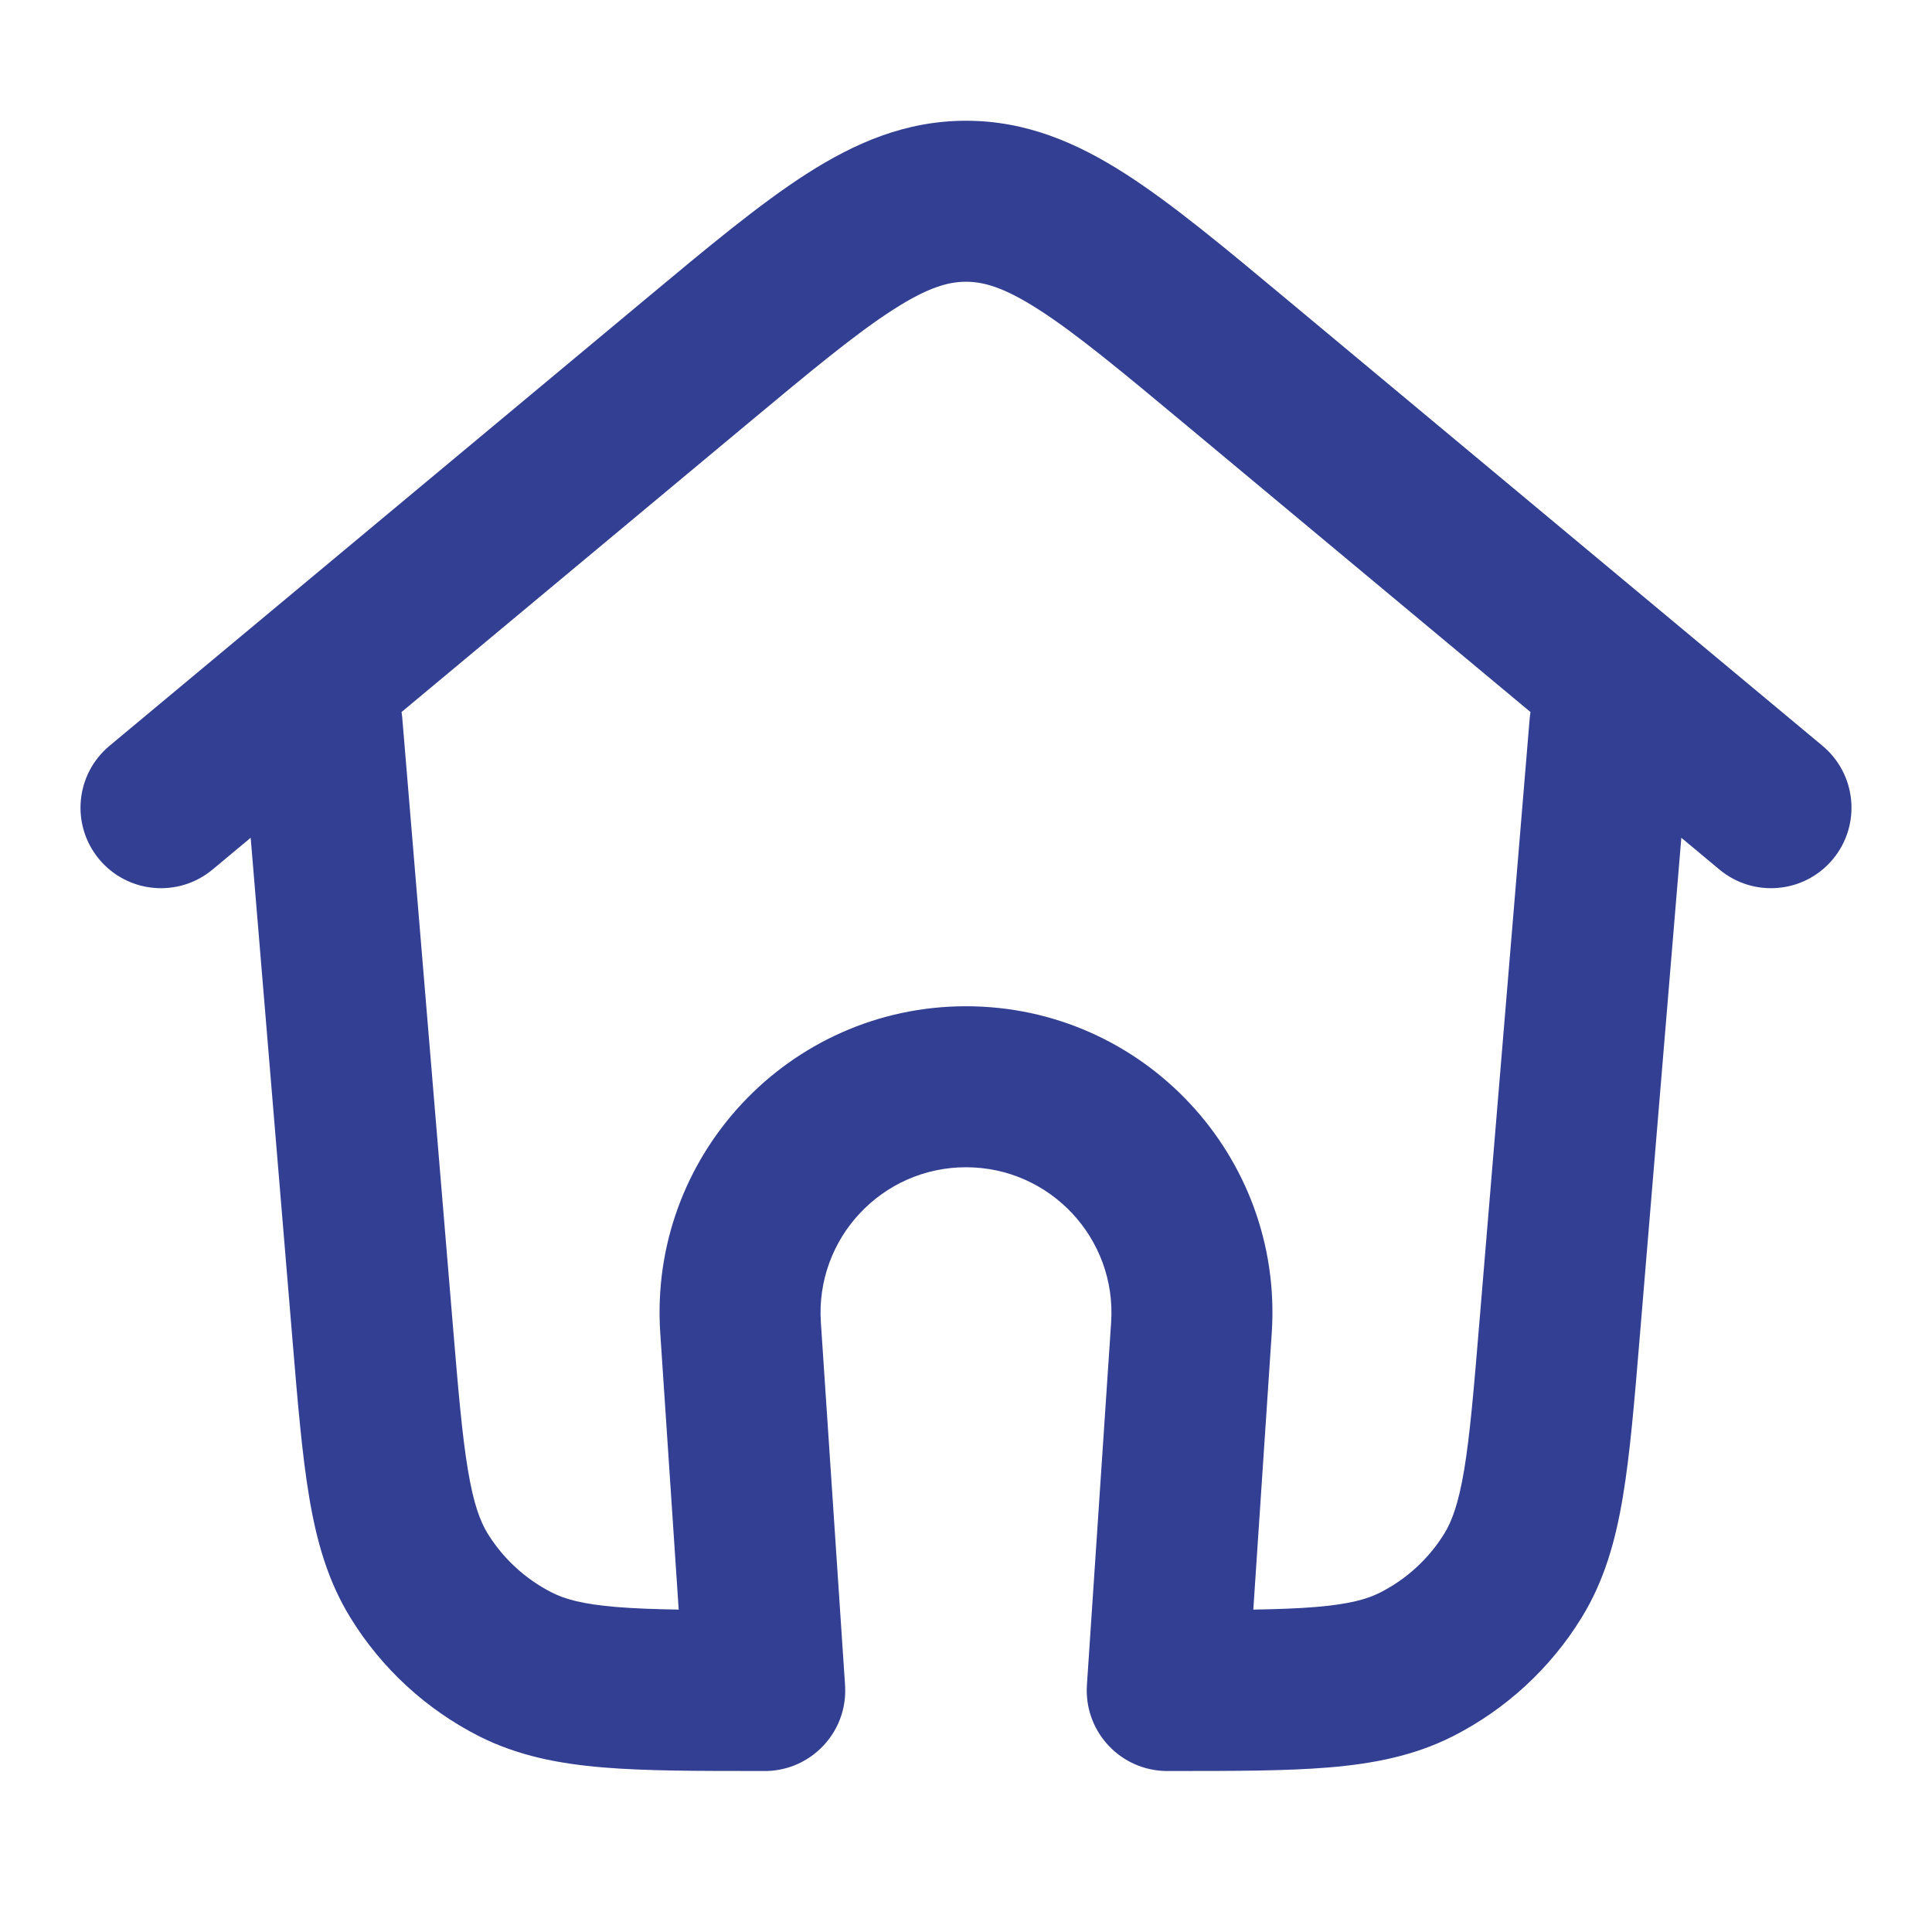 <svg width="24" height="24" viewBox="0 0 24 24" fill="none" xmlns="http://www.w3.org/2000/svg">
<path fill-rule="evenodd" clip-rule="evenodd" d="M14.51 22H14.541C15.325 22 15.974 22 16.504 21.956C17.057 21.91 17.566 21.812 18.047 21.569C18.705 21.235 19.259 20.726 19.646 20.097C19.929 19.638 20.069 19.14 20.16 18.592C20.248 18.067 20.302 17.421 20.367 16.64L20.886 10.407L21.36 10.802C21.784 11.155 22.415 11.098 22.768 10.674C23.122 10.249 23.064 9.619 22.64 9.265L15.986 3.72C15.215 3.077 14.567 2.537 13.989 2.165C13.376 1.771 12.744 1.5 12 1.5C11.256 1.5 10.624 1.771 10.011 2.165C9.433 2.537 8.785 3.077 8.014 3.72L1.36 9.265C0.936 9.619 0.878 10.249 1.232 10.674C1.585 11.098 2.216 11.155 2.64 10.802L3.114 10.407L3.633 16.64C3.698 17.421 3.752 18.067 3.84 18.592C3.931 19.14 4.071 19.638 4.354 20.097C4.741 20.726 5.295 21.235 5.953 21.569C6.435 21.812 6.943 21.91 7.496 21.956C8.026 22 8.675 22 9.459 22H9.49C9.504 22 9.518 22 9.532 22C9.649 21.996 9.76 21.972 9.864 21.932C10.144 21.822 10.363 21.59 10.454 21.301C10.487 21.195 10.503 21.083 10.499 20.967C10.499 20.952 10.498 20.938 10.497 20.924L10.197 16.427C10.128 15.384 10.955 14.5 12 14.5C13.045 14.5 13.872 15.384 13.803 16.427L13.502 20.933C13.466 21.485 13.882 21.961 14.434 21.998C14.459 22 14.484 22 14.51 22ZM11.093 3.848C10.632 4.144 10.078 4.603 9.247 5.296L4.988 8.845C4.992 8.869 4.995 8.893 4.997 8.917L5.623 16.433C5.692 17.265 5.74 17.829 5.813 18.262C5.883 18.683 5.965 18.898 6.057 19.049C6.251 19.363 6.528 19.617 6.857 19.784C7.015 19.864 7.235 19.928 7.661 19.963C7.88 19.981 8.13 19.99 8.431 19.995L8.202 16.56C8.055 14.363 9.798 12.5 12 12.5C14.202 12.5 15.945 14.363 15.798 16.56L15.569 19.995C15.87 19.99 16.12 19.981 16.339 19.963C16.765 19.928 16.985 19.864 17.143 19.784C17.473 19.617 17.749 19.363 17.943 19.049C18.035 18.898 18.117 18.683 18.188 18.262C18.26 17.829 18.308 17.265 18.377 16.433L19.003 8.917C19.006 8.893 19.008 8.869 19.012 8.845L14.753 5.296C13.922 4.603 13.368 4.144 12.907 3.848C12.469 3.566 12.216 3.5 12 3.5C11.784 3.5 11.531 3.566 11.093 3.848Z" fill="#323F92"/>
</svg>
